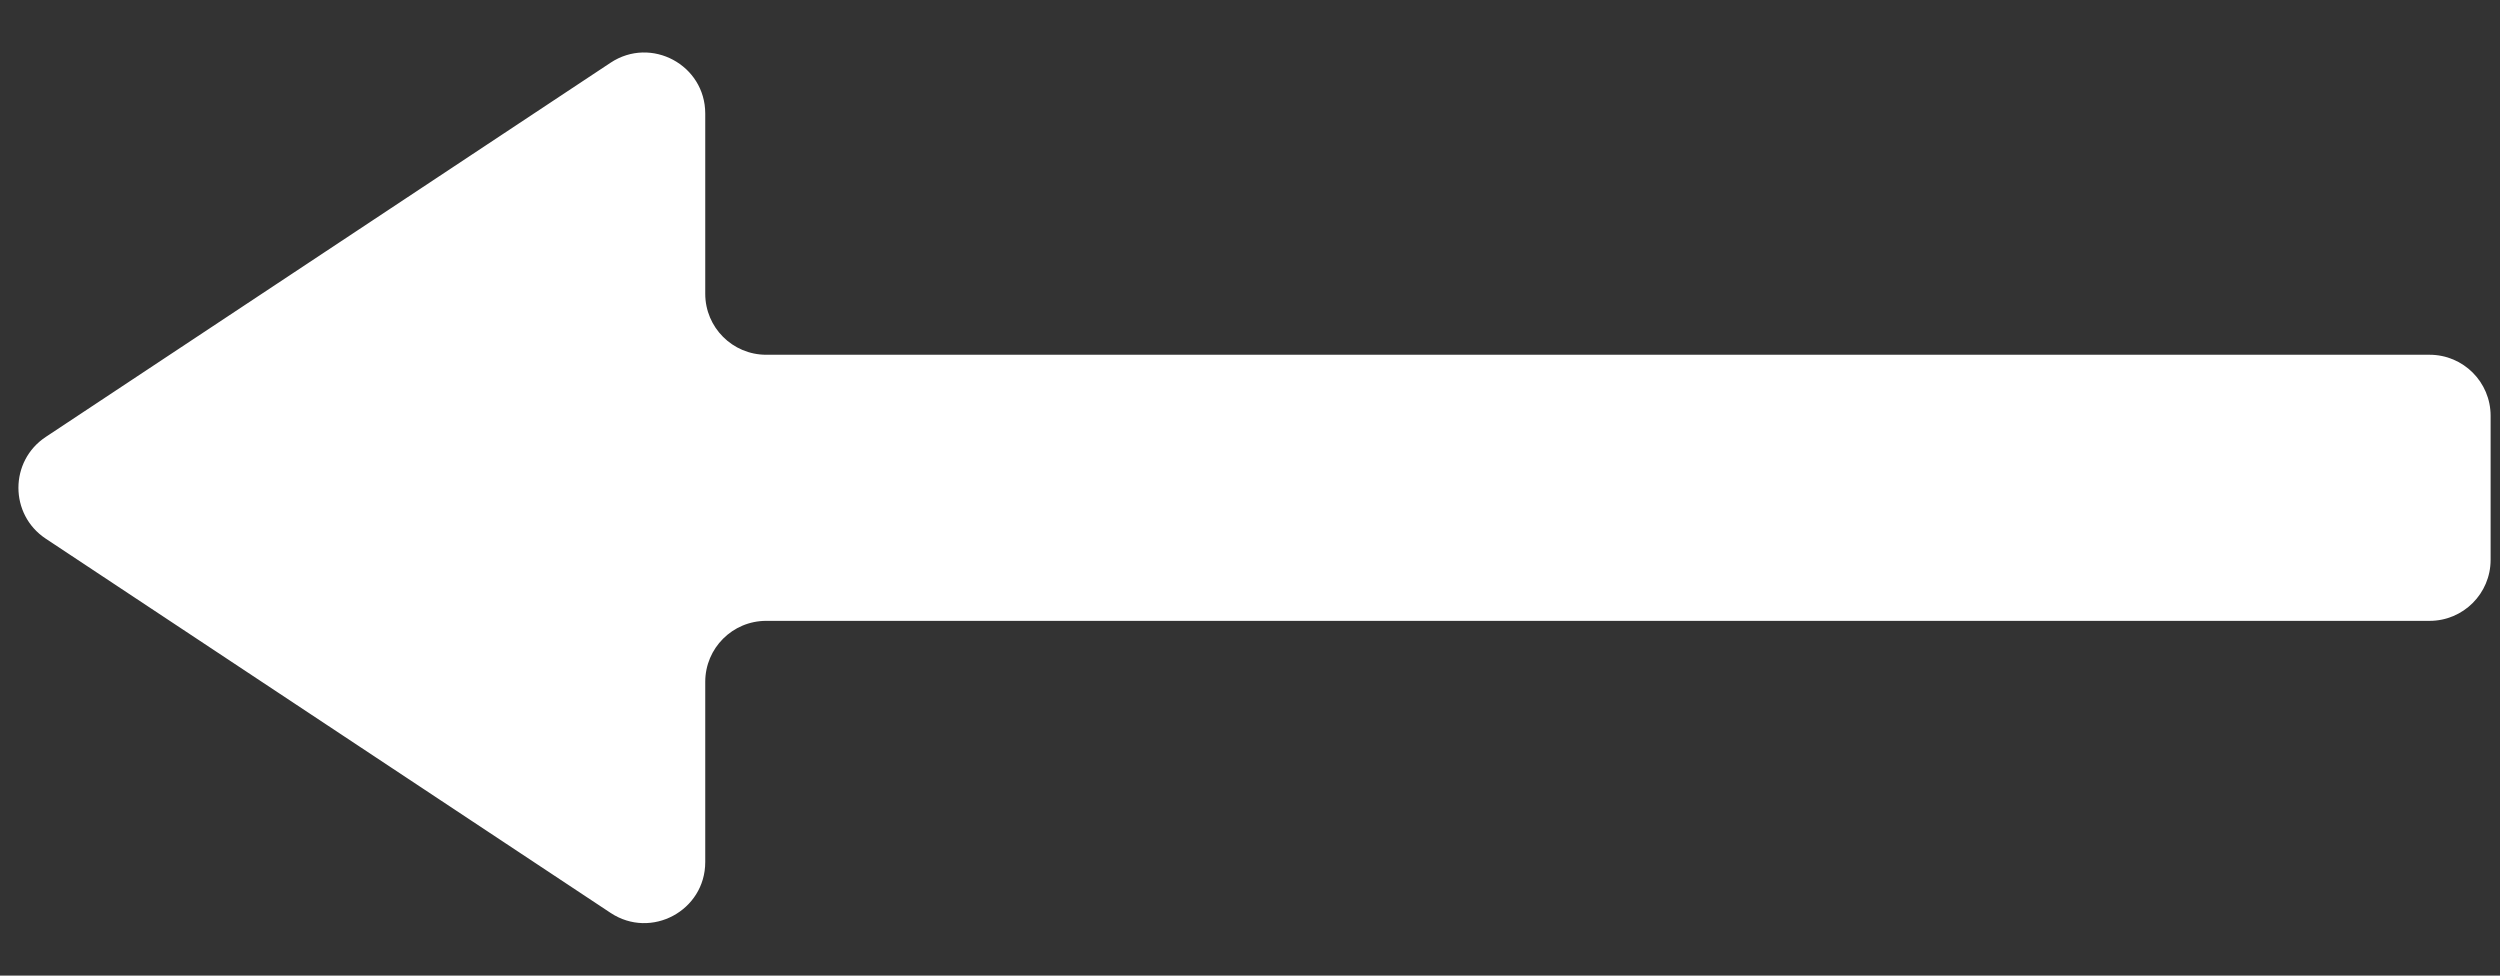 <svg width="41" height="16" viewBox="0 0 41 16" fill="none" xmlns="http://www.w3.org/2000/svg">
<rect x="0" y="0" width="41" height="16" fill="#333333" stroke="none"/>
<path d="M10.013 14.971C10.678 15.412 11.566 14.935 11.566 14.138L11.566 11.182C11.566 10.63 12.013 10.182 12.566 10.182L39.846 10.182C40.398 10.182 40.846 9.734 40.846 9.182L40.846 6.818C40.846 6.266 40.398 5.818 39.846 5.818L12.566 5.818C12.013 5.818 11.566 5.37 11.566 4.818L11.566 1.862C11.566 1.065 10.678 0.588 10.013 1.029L0.75 7.166C0.153 7.562 0.153 8.438 0.75 8.834L10.013 14.971Z" fill="white"/>
</svg>
